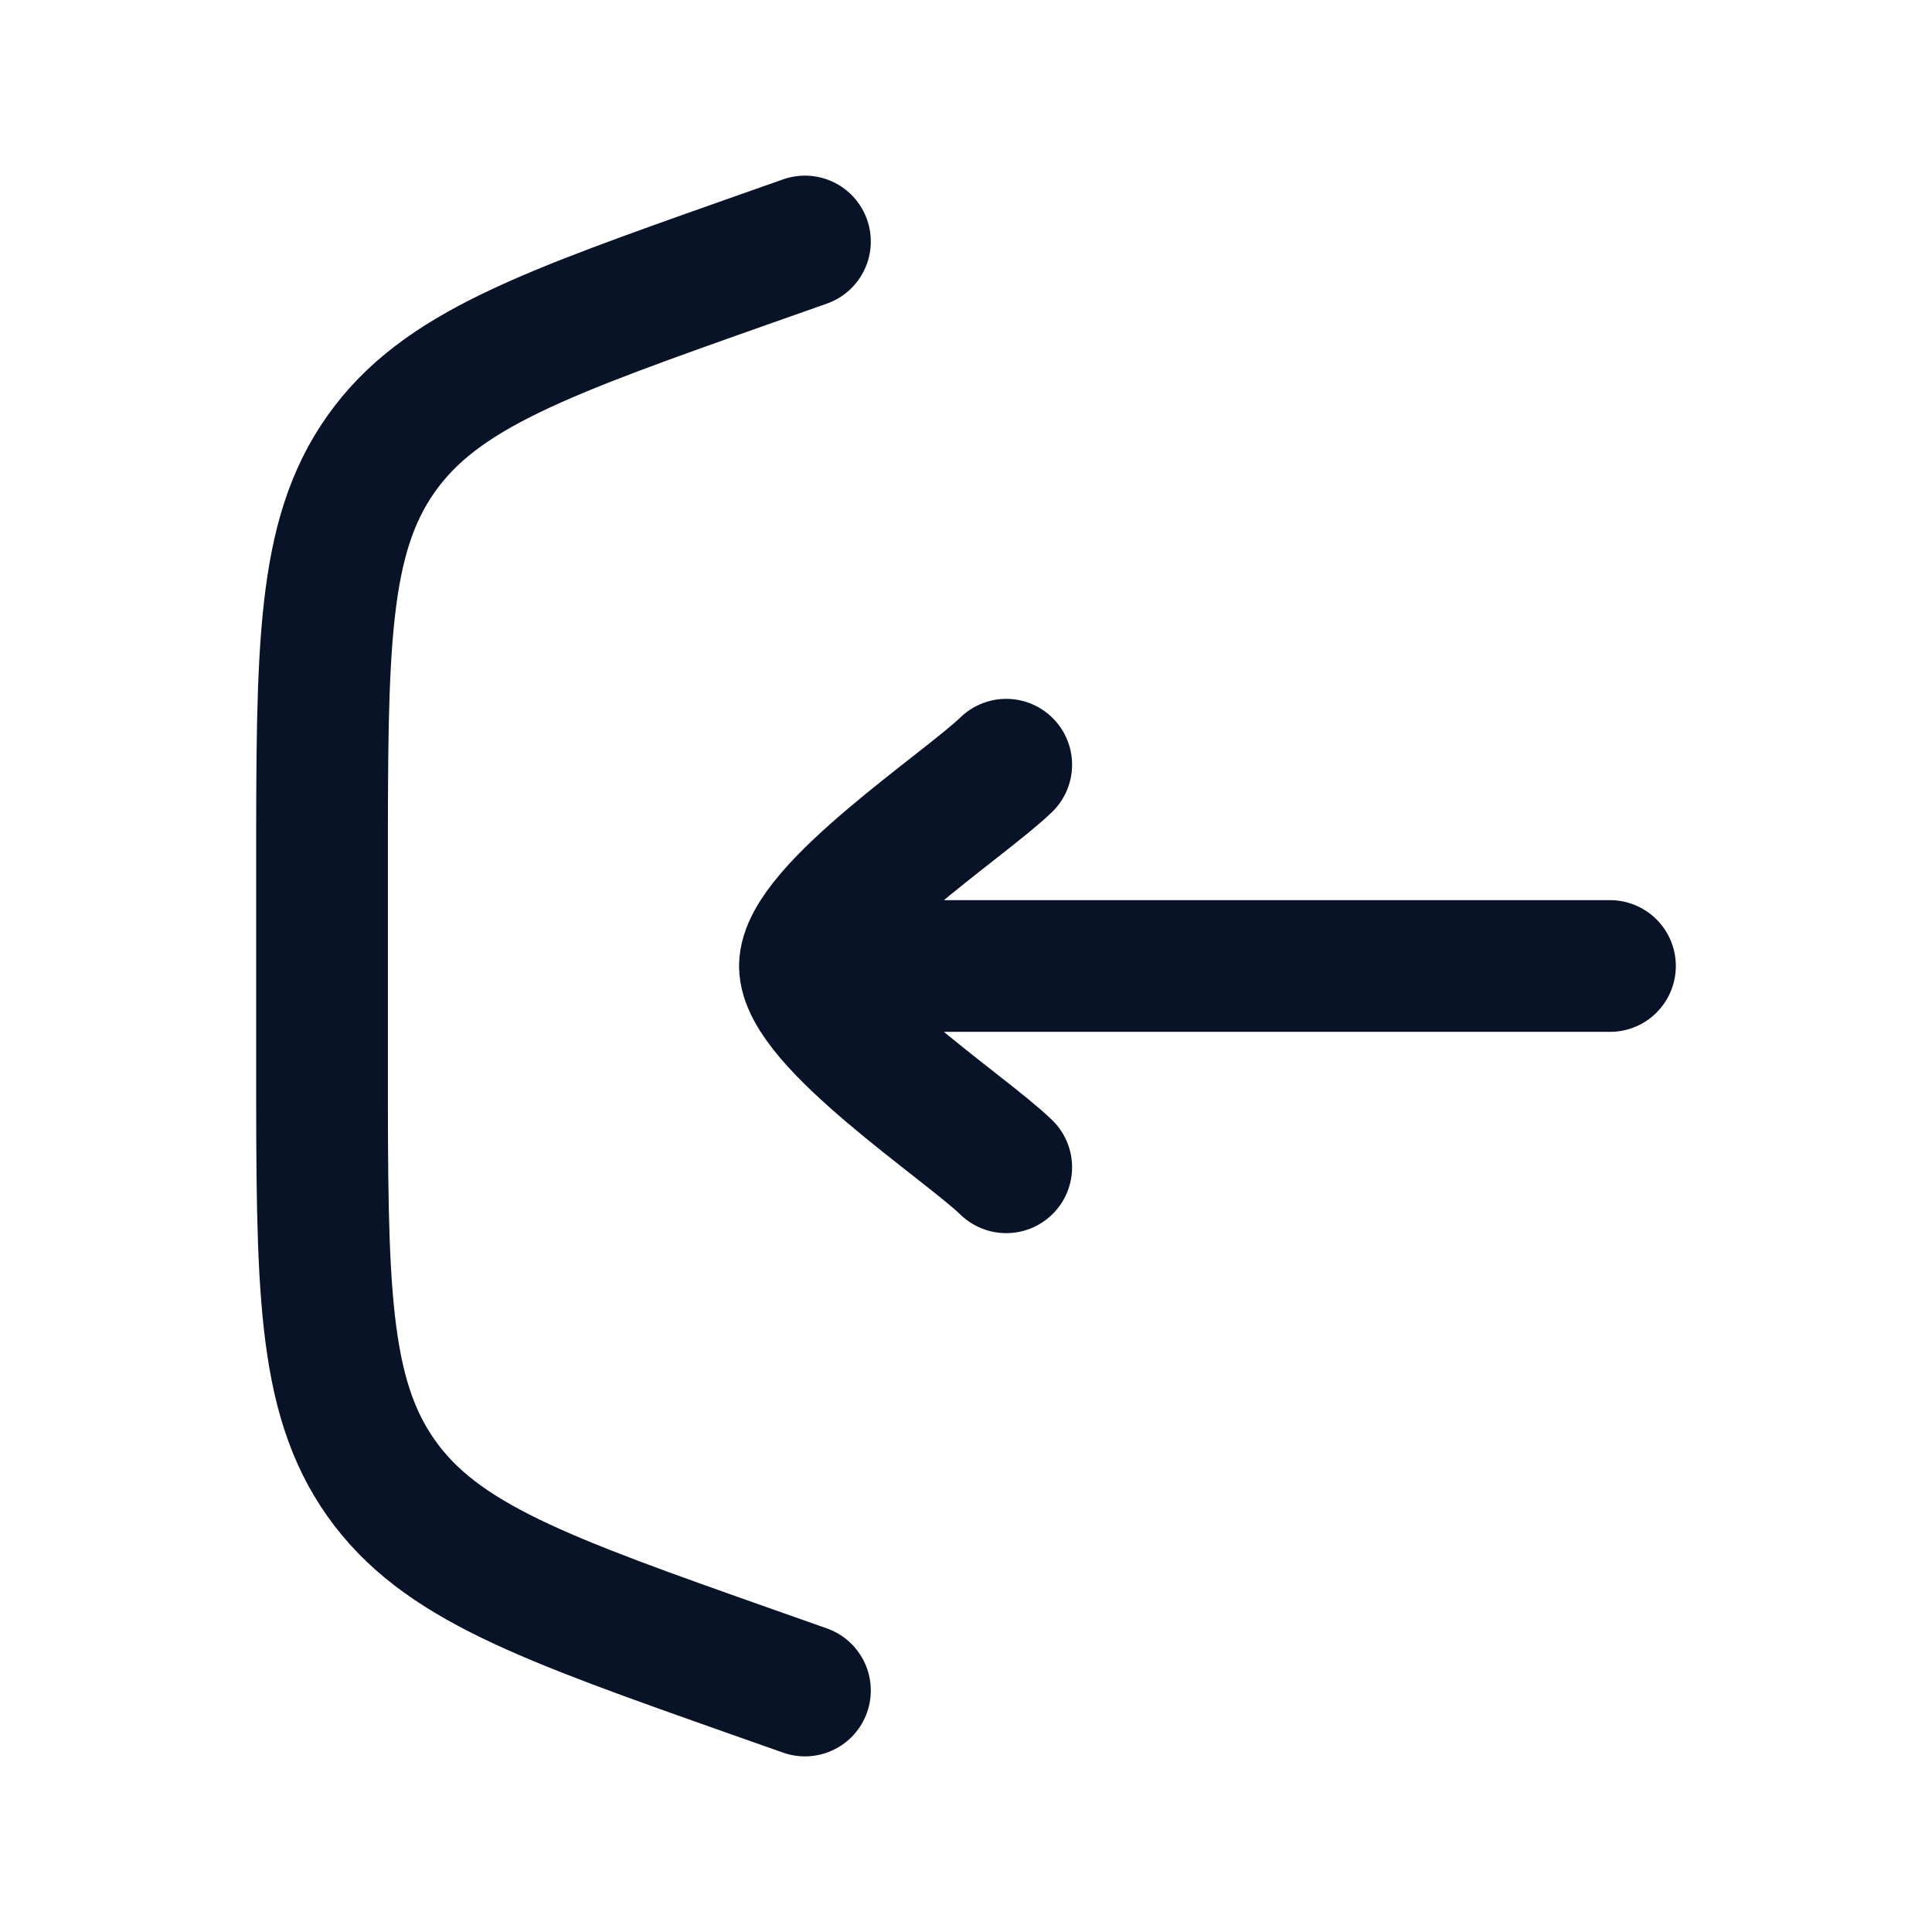 <svg width="22" height="22" viewBox="0 0 22 22" fill="none" xmlns="http://www.w3.org/2000/svg">
<path d="M9.166 2.75L8.559 2.964C6.195 3.799 5.013 4.216 4.34 5.168C3.667 6.119 3.667 7.373 3.667 9.88V12.12C3.667 14.627 3.667 15.881 4.34 16.832C5.013 17.784 6.195 18.201 8.559 19.036L9.166 19.25" stroke="#081327" stroke-width="1.5" stroke-linecap="round"/>
<path d="M9.166 11L18.333 11M9.166 11C9.166 10.358 10.995 9.159 11.458 8.708M9.166 11C9.166 11.642 10.995 12.841 11.458 13.292" stroke="#081327" stroke-width="1.5" stroke-linecap="round" stroke-linejoin="round"/>
</svg>
